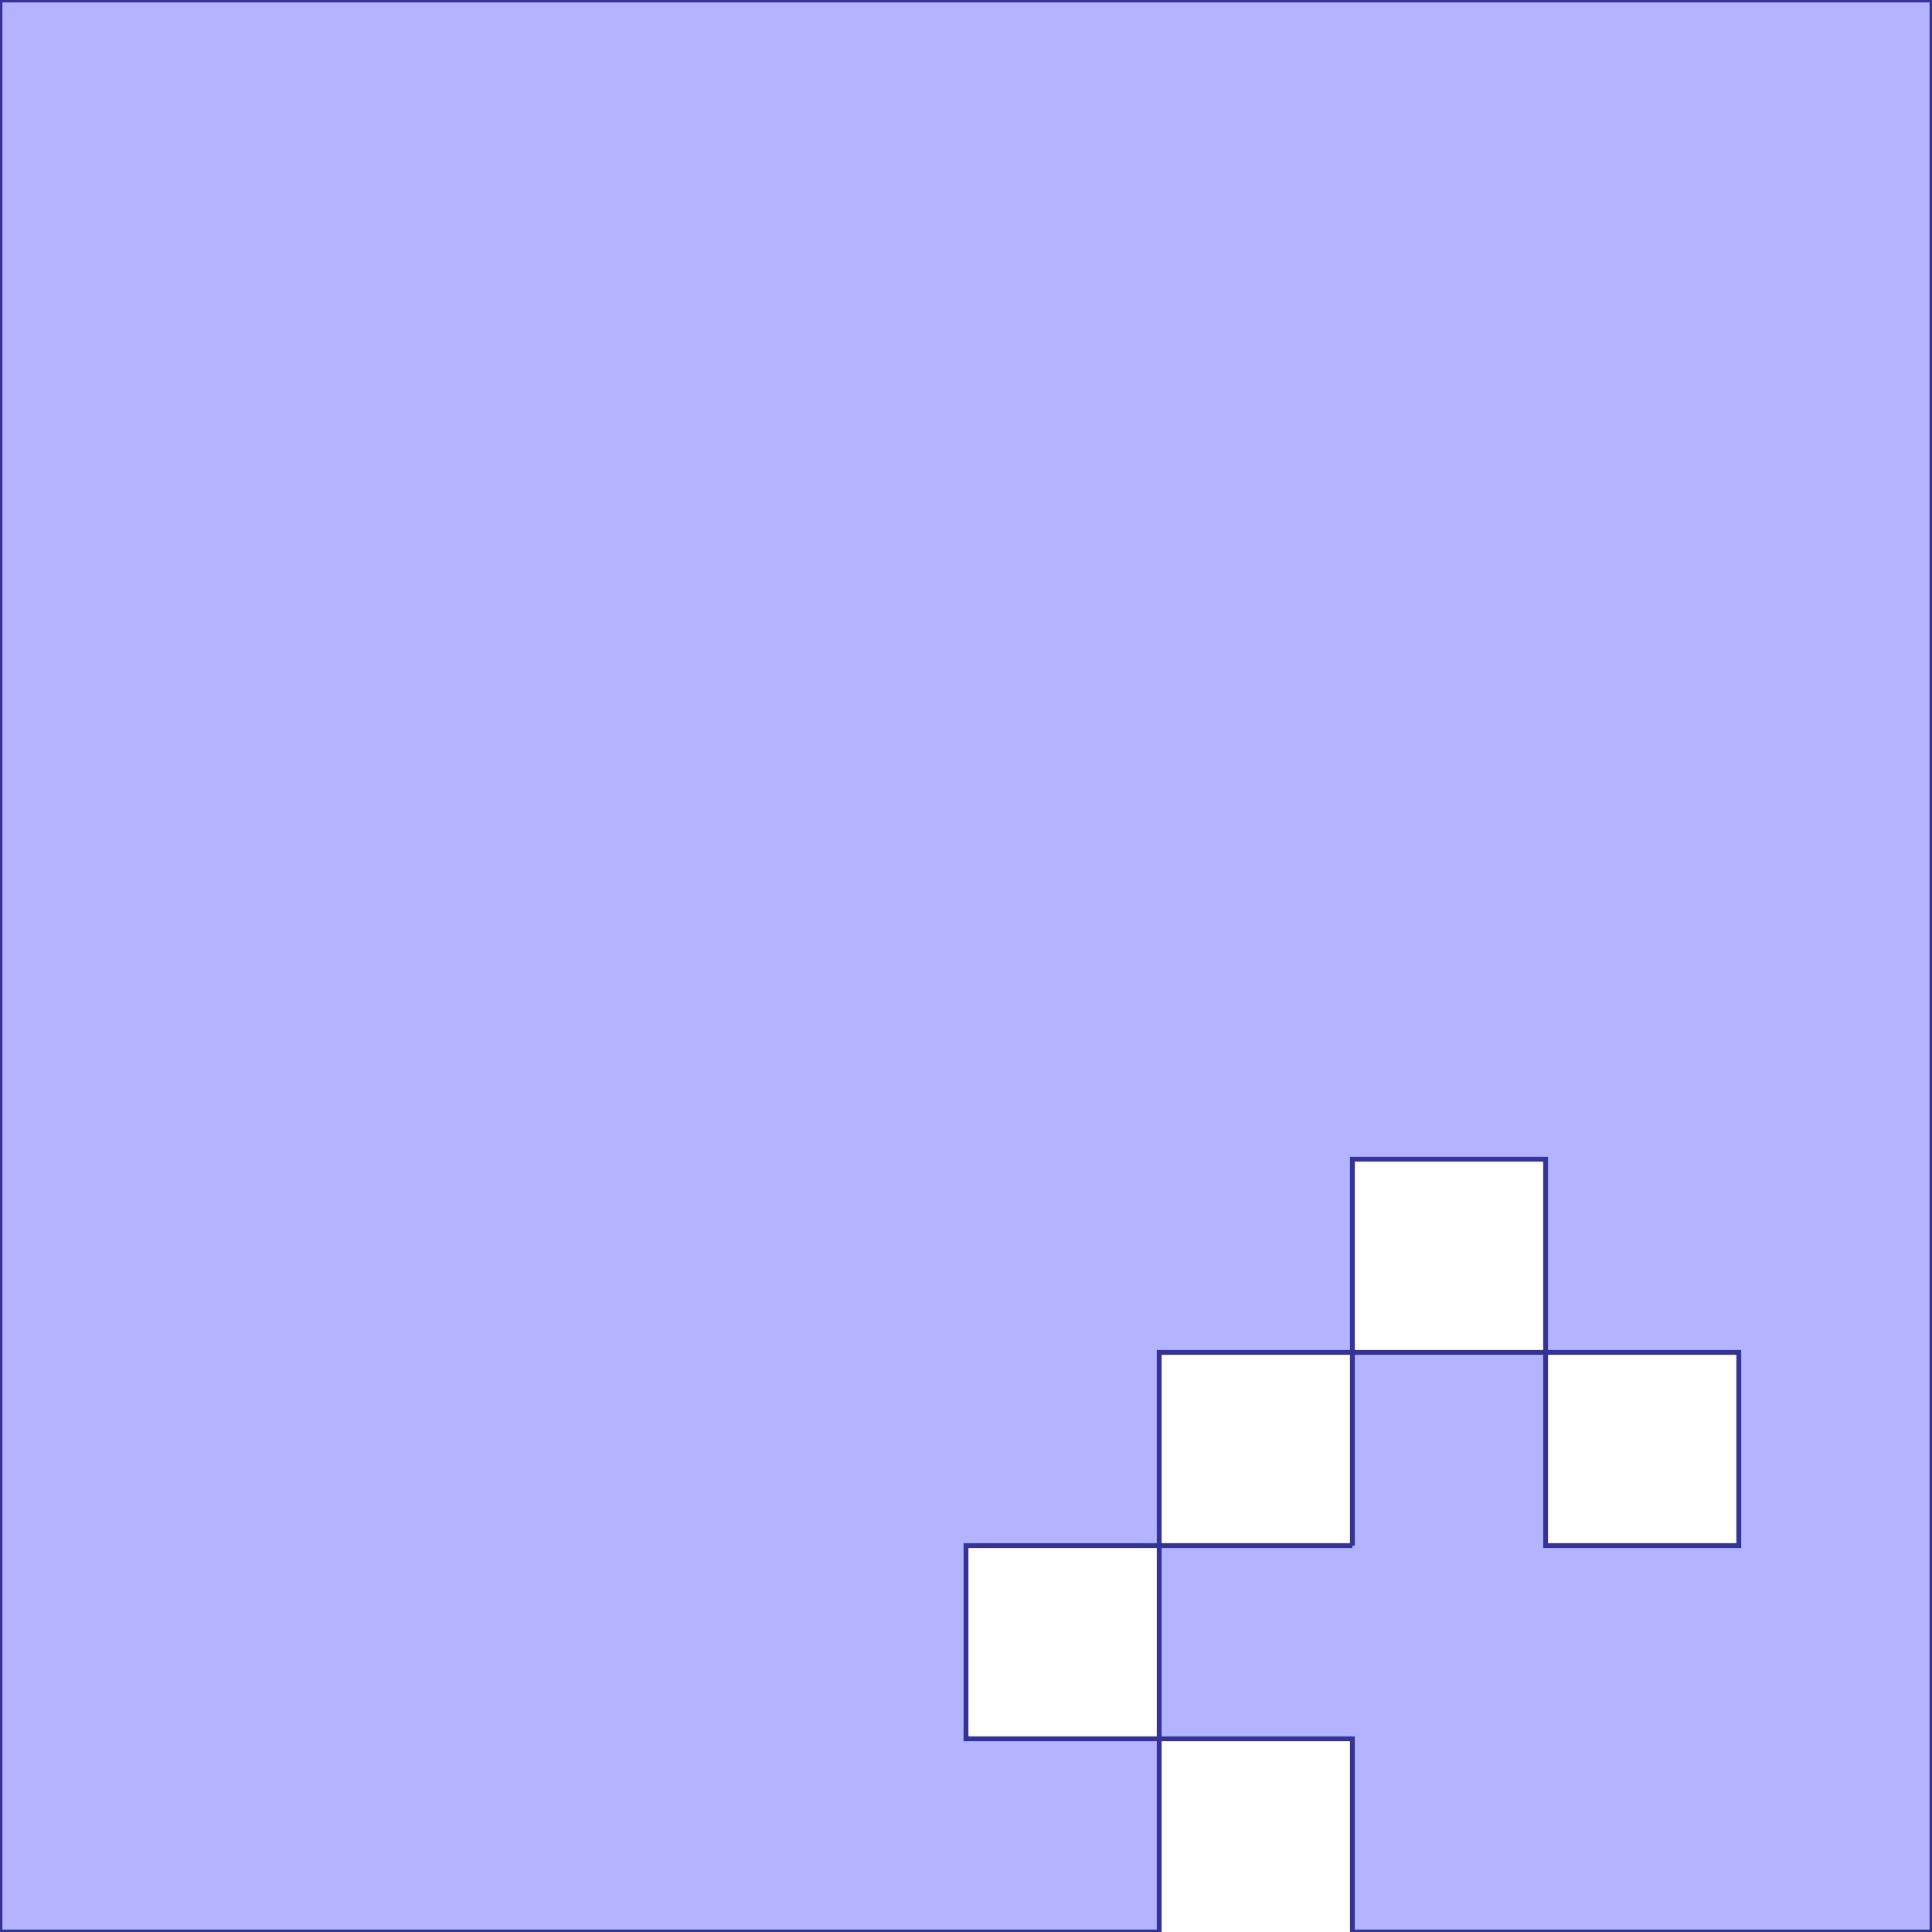 <?xml version="1.0" standalone="no"?>
<!DOCTYPE svg PUBLIC "-//W3C//DTD SVG 1.1//EN"
"http://www.w3.org/Graphics/SVG/1.1/DTD/svg11.dtd">
<svg  version="1.1" xmlns="http://www.w3.org/2000/svg" xmlns:xlink="http://www.w3.org/1999/xlink" viewBox="0 0 10 10">
<g title="A + B (CGAL Real)" fill-rule="evenodd">
<path d="M 0,0 L 10.0,0 L 10.0,10.0 L 7.0,10.0 L 7.0,9.0 L 6.0,9.0 L 6.0,10.0 L 0,10.0 L 0,0 M 6.0,9.0 L 6.0,8.0 L 5.0,8.0 L 5.0,9.0 L 6.0,9.0 M 7.0,8.0 L 7.0,7.0 L 6.0,7.0 L 6.0,8.0 L 7.0,8.0 M 8.0,7.0 L 8.0,6.0 L 7.0,6.0 L 7.0,7.0 L 8.0,7.0 M 9.0,8.0 L 9.0,7.0 L 8.0,7.0 L 8.0,8.0 L 9.0,8.0 z" style="fill-opacity:0.3;fill:rgb(0,0,255);stroke:rgb(51,51,153);stroke-width:0.025" />
</g></svg>